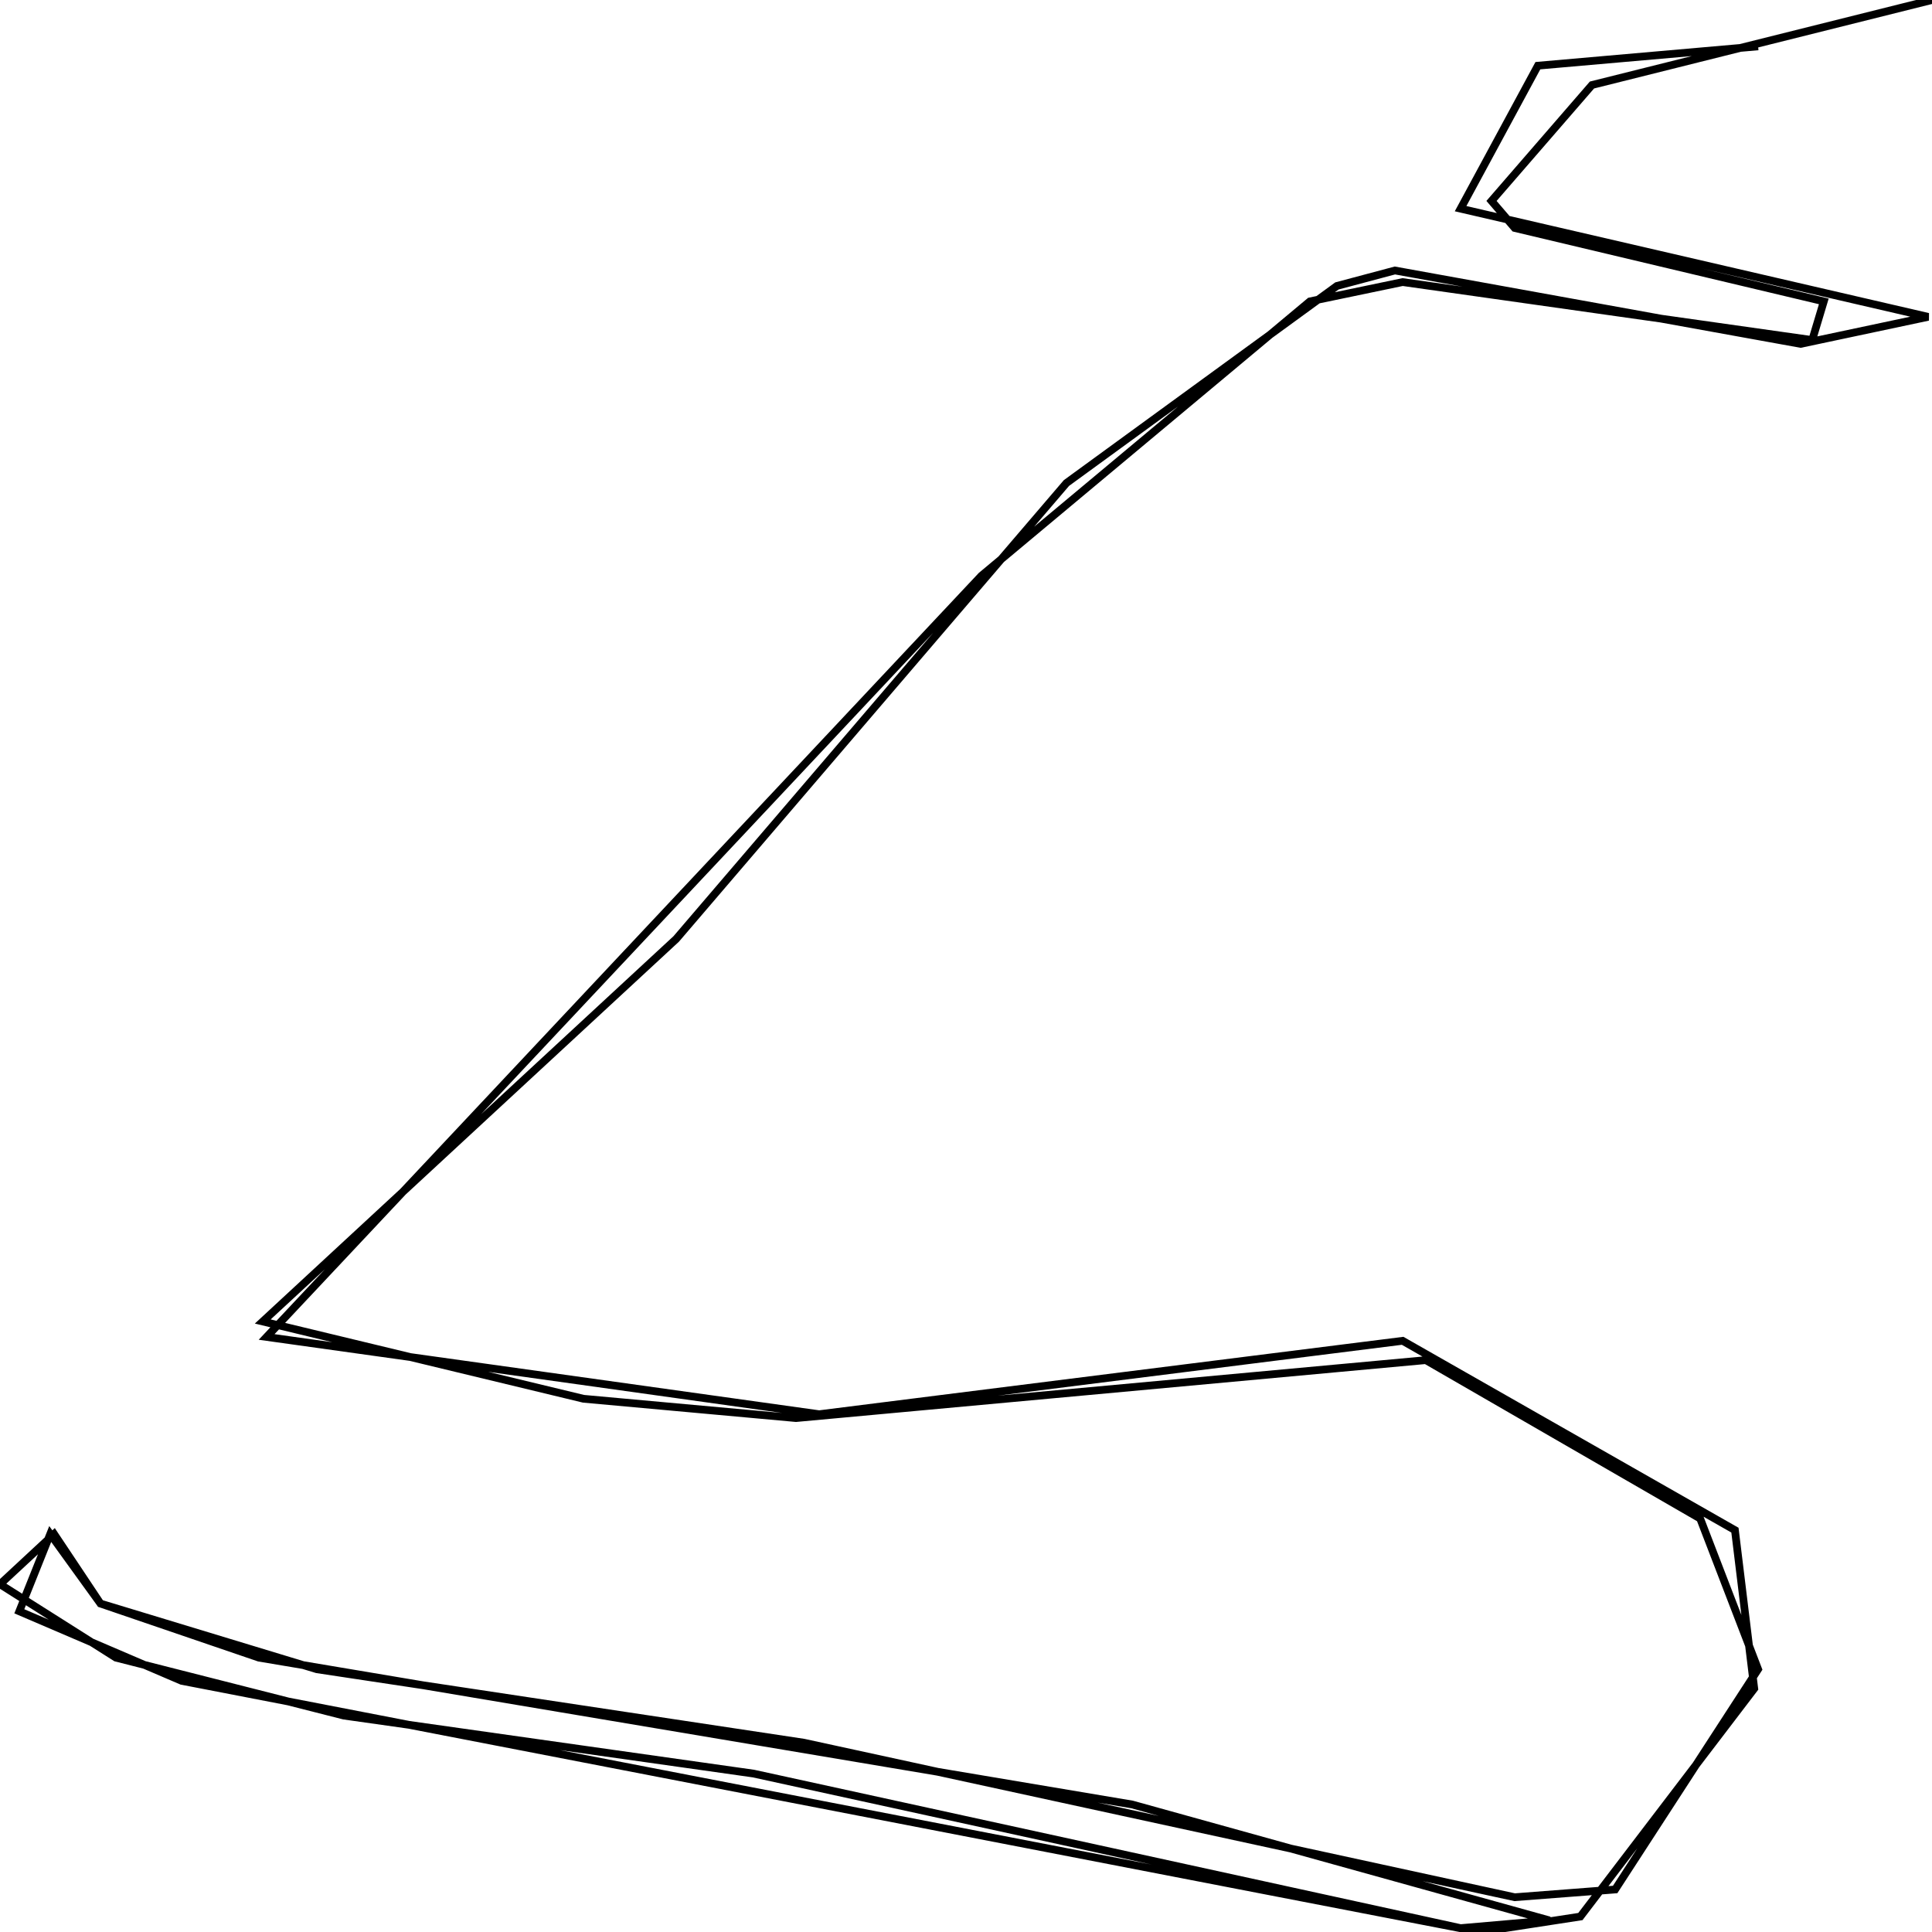 <svg xmlns="http://www.w3.org/2000/svg" viewBox="0 0 500 500"><path d="M455,12l-57,5l-20,37l121,28l-33,7l-105,-19l-15,4l-70,51l-101,118l-107,99l83,20l55,5l163,-15l71,41l15,39l-37,57l-26,2l-184,-40l-126,-19l-56,-17l-12,-18l-14,13l30,19l59,15l106,15l183,40l23,-2l-108,-30l-226,-38l-41,-14l-13,-18l-8,20l42,18l336,65l26,-4l45,-59l-5,-41l-86,-49l-151,19l-143,-20l185,-197l85,-71l24,-5l106,15l3,-10l-80,-19l-6,-7l26,-30l88,-22" fill="none" stroke="currentColor" stroke-width="2"/></svg>